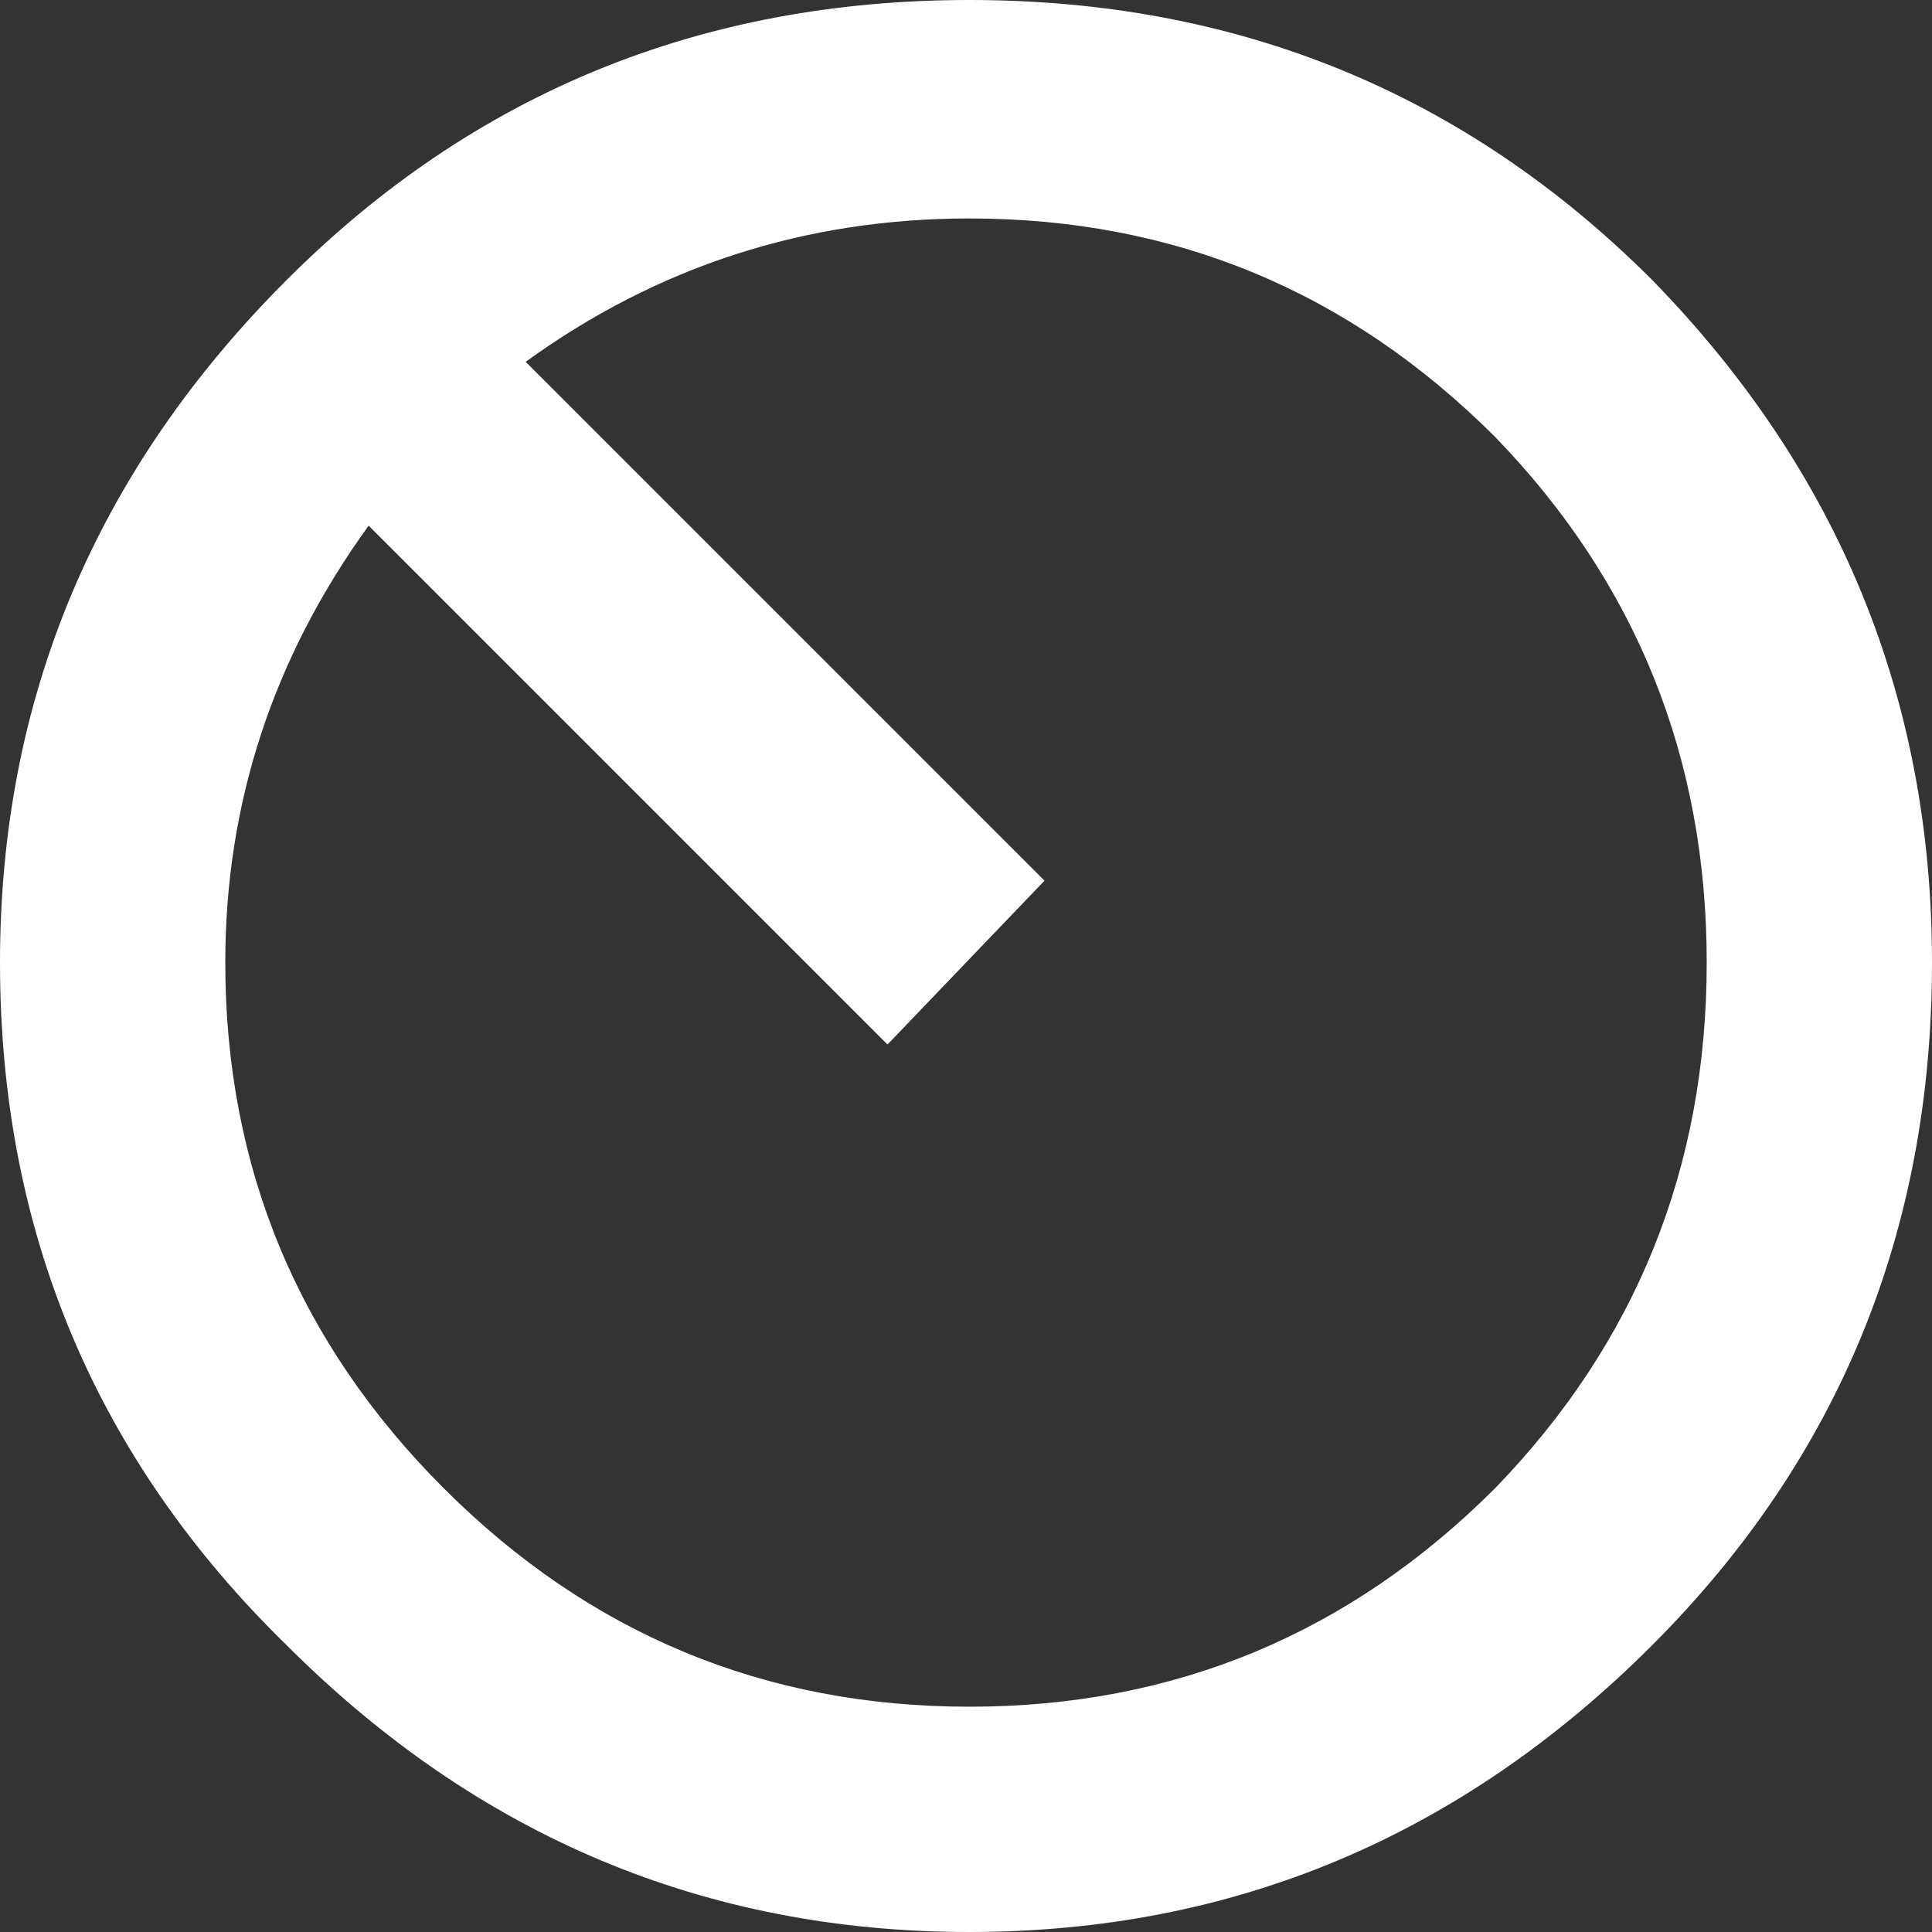 <?xml version="1.0" encoding="UTF-8" standalone="no"?>
<svg xmlns:ffdec="https://www.free-decompiler.com/flash" xmlns:xlink="http://www.w3.org/1999/xlink" ffdec:objectType="shape" height="14.15px" width="14.15px" xmlns="http://www.w3.org/2000/svg">
  <rect width="100%" height="100%" fill="#333333" stroke="none"/>
  <g transform="matrix(1.0, 0.0, 0.0, 1.0, 7.05, 7.05)">
    <path d="M3.9 3.85 Q5.45 2.25 5.45 0.0 5.45 -2.25 3.9 -3.85 2.3 -5.45 0.05 -5.45 -1.75 -5.45 -3.2 -4.4 L0.6 -0.6 -0.55 0.6 -4.35 -3.2 Q-5.4 -1.75 -5.4 0.0 -5.4 2.25 -3.8 3.85 -2.2 5.45 0.05 5.45 2.3 5.45 3.9 3.85 M5.05 -5.0 Q7.1 -2.9 7.1 0.0 7.1 2.95 5.05 5.0 2.95 7.1 0.05 7.1 -2.85 7.1 -4.95 5.0 -7.05 2.95 -7.05 0.0 -7.05 -2.9 -4.95 -5.0 -2.9 -7.05 0.05 -7.05 3.0 -7.05 5.05 -5.0" fill="#ffffff" fill-rule="evenodd" stroke="none"/>
  </g>
</svg>
